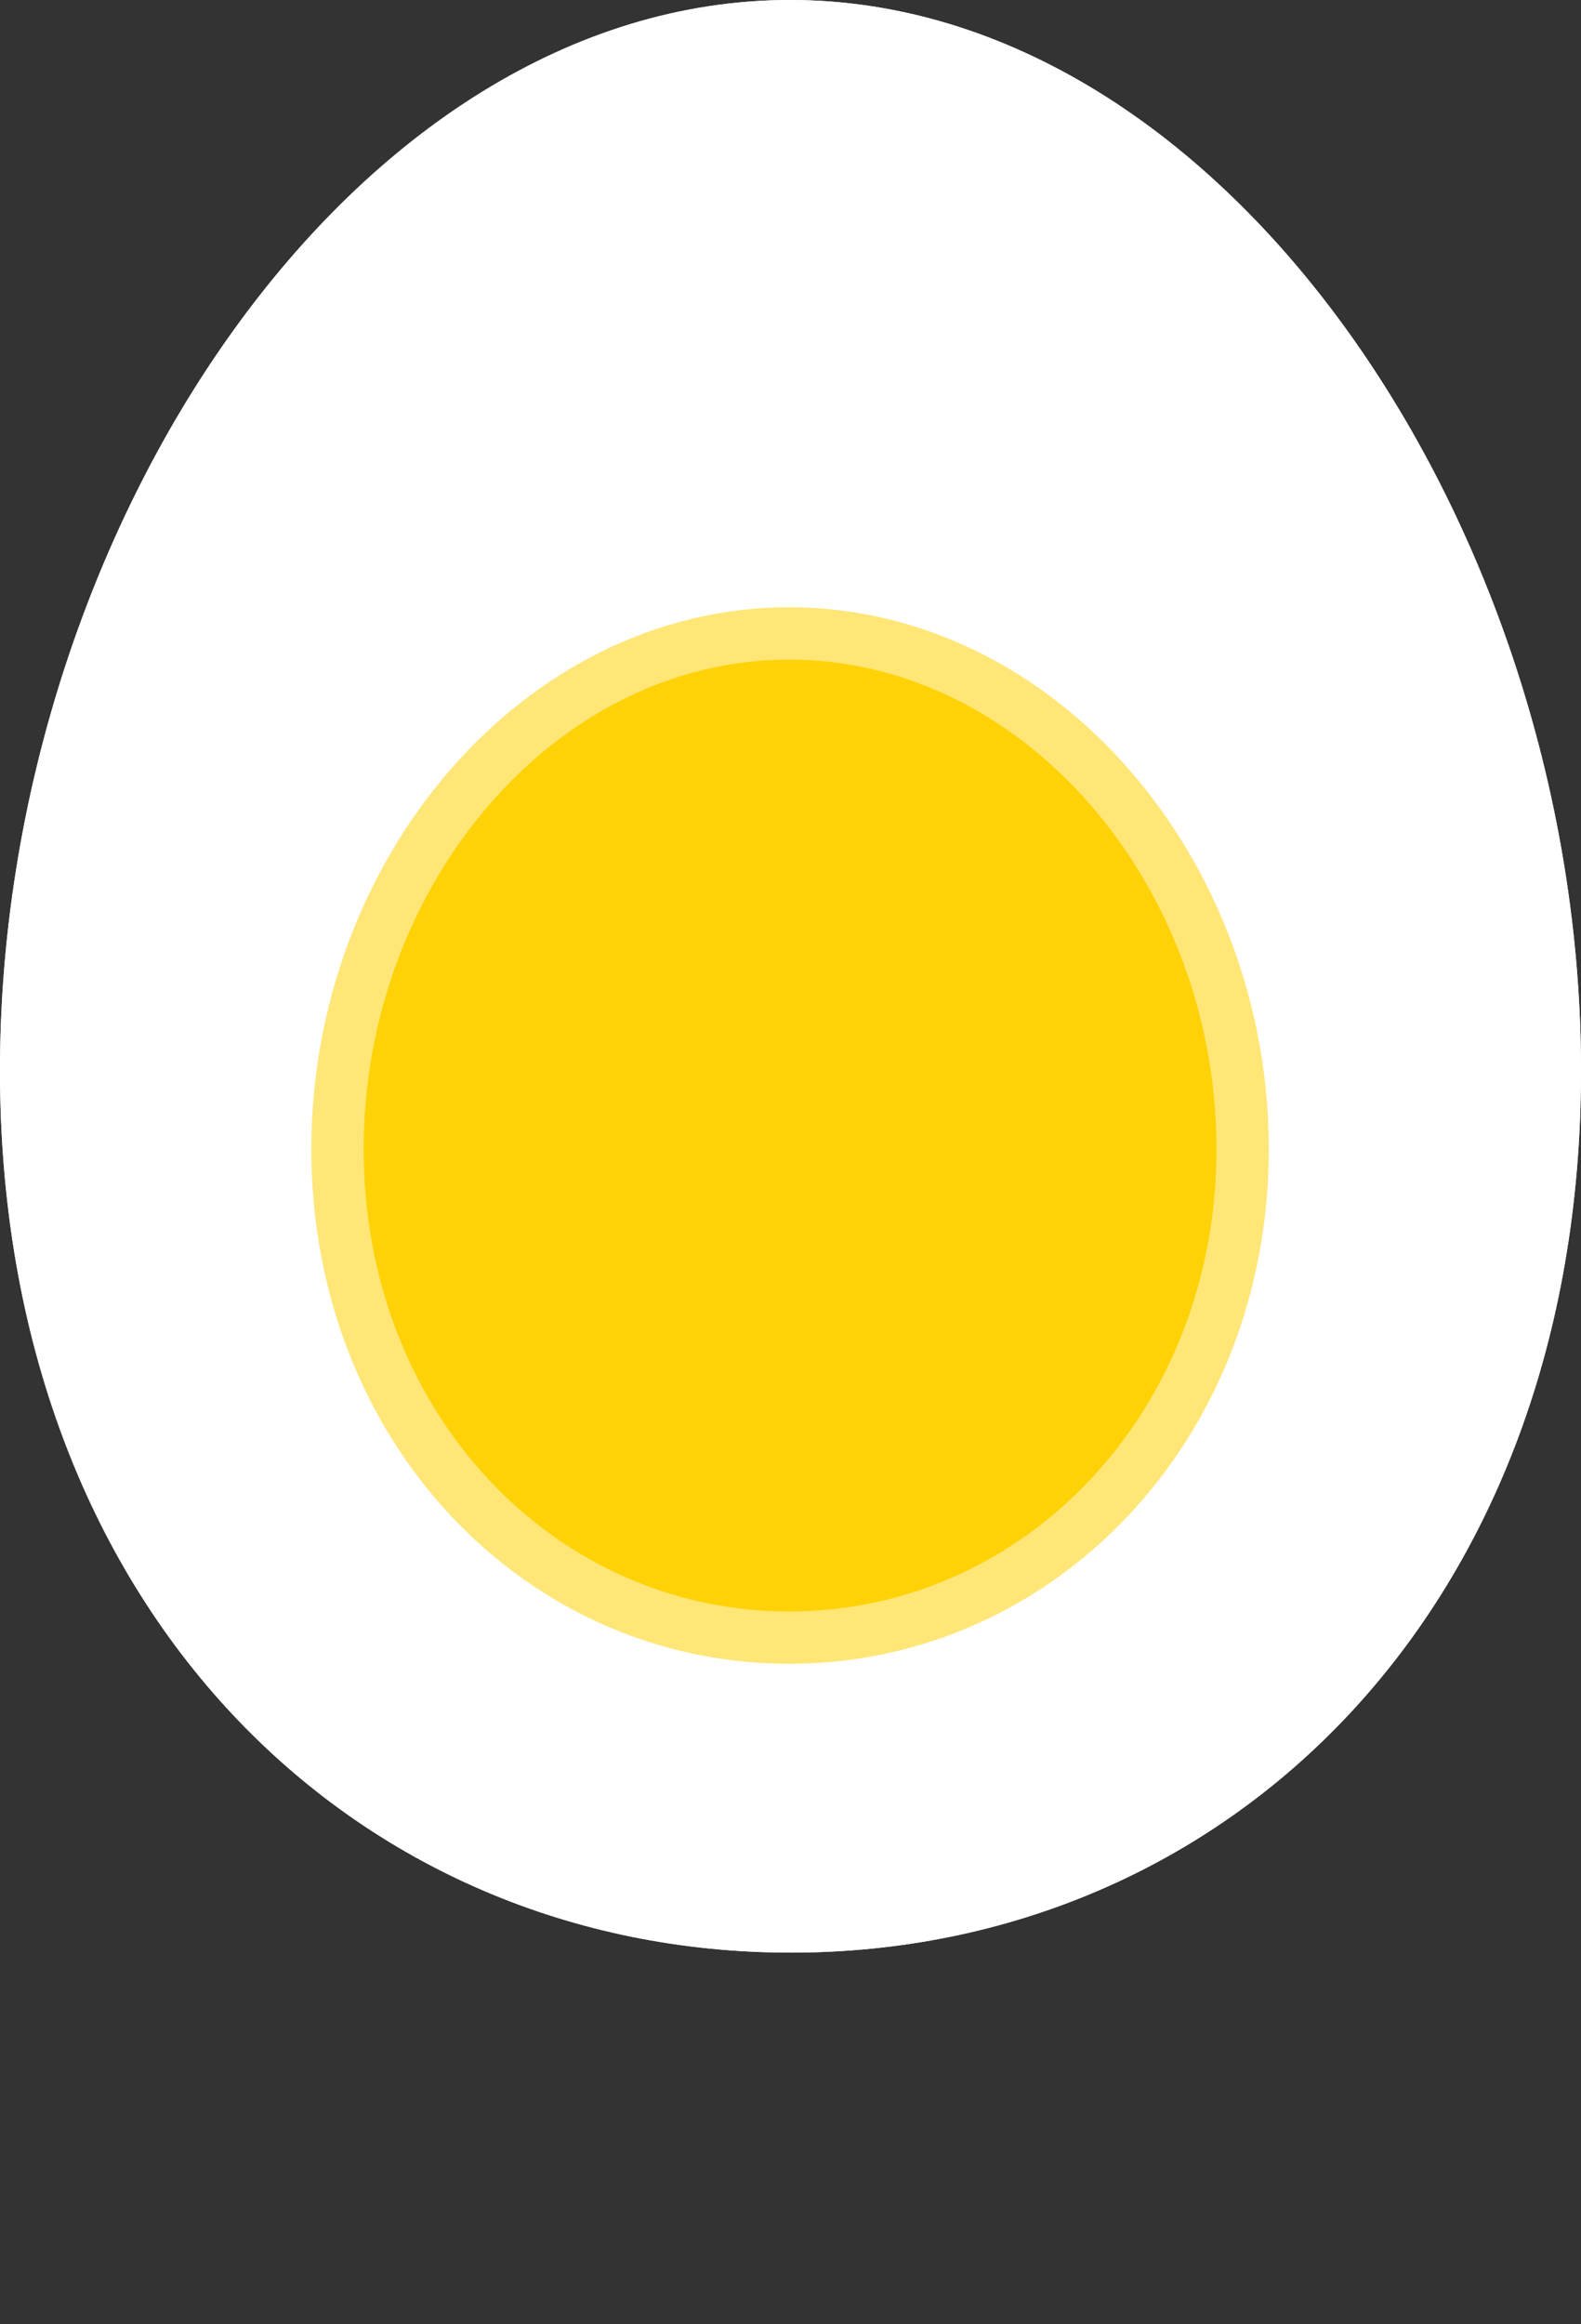 <?xml version="1.0" encoding="utf-8"?>
<!-- Generator: Adobe Illustrator 21.1.0, SVG Export Plug-In . SVG Version: 6.00 Build 0)  -->
<svg version="1.1" id="Layer_1" xmlns="http://www.w3.org/2000/svg" xmlns:xlink="http://www.w3.org/1999/xlink" x="0px" y="0px"
	 viewBox="0 0 181.3 266.4" style="enable-background:new 0 0 181.3 266.4;" xml:space="preserve">
<rect x="0" y="0" width="181.3" height="266.4" fill="#333333" stroke="none"/>
<style type="text/css">
	.st0{clip-path:url(#SVGID_2_);}
	.st1{clip-path:url(#SVGID_4_);fill:#FFFFFF;}
	.st2{clip-path:url(#SVGID_6_);}
	.st3{clip-path:url(#SVGID_8_);fill:#FFD207;}
	.st4{clip-path:url(#SVGID_10_);}
	.st5{clip-path:url(#SVGID_12_);fill:#FFD207;stroke:#FFE677;stroke-width:6;stroke-miterlimit:10;}
</style>
<g>
	<defs>
		<path id="SVGID_1_" d="M181.3,122.7c0,61.8-40.6,101.1-90.6,101.1S0,184.5,0,122.7S40.6,0,90.6,0S181.3,60.9,181.3,122.7z"/>
	</defs>
	<use xlink:href="#SVGID_1_"  style="overflow:visible;fill:#FFFFFF;"/>
	<clipPath id="SVGID_2_">
		<use xlink:href="#SVGID_1_"  style="overflow:visible;"/>
	</clipPath>
	<g class="st0">
		<defs>
			<rect id="SVGID_3_" x="-97.4" y="-208.1" width="375" height="667"/>
		</defs>
		<clipPath id="SVGID_4_">
			<use xlink:href="#SVGID_3_"  style="overflow:visible;"/>
		</clipPath>
		<rect x="-5" y="-5" class="st1" width="191.3" height="233.8"/>
	</g>
</g>
<g>
	<defs>
		<path id="SVGID_5_" d="M144.9,131.8c0,33.2-24.4,58.6-54.4,58.6S36.3,165,36.3,131.8C36.3,98.6,60.5,70,90.5,70
			S144.9,98.5,144.9,131.8z"/>
	</defs>
	<clipPath id="SVGID_6_">
		<use xlink:href="#SVGID_5_"  style="overflow:visible;"/>
	</clipPath>
	<g class="st2">
		<defs>
			<rect id="SVGID_7_" x="-97.4" y="-208.1" width="375" height="667"/>
		</defs>
		<clipPath id="SVGID_8_">
			<use xlink:href="#SVGID_7_"  style="overflow:visible;"/>
		</clipPath>
		<rect x="31.3" y="65" class="st3" width="118.6" height="130.4"/>
	</g>
</g>
<g>
	<defs>
		<path id="SVGID_9_" d="M142.5,131.7c0,31.7-23.3,56-52,56s-51.8-24.2-51.8-56c0-31.7,23.1-59.1,51.8-59.1S142.5,99.9,142.5,131.7z
			"/>
	</defs>
	<clipPath id="SVGID_10_">
		<use xlink:href="#SVGID_9_"  style="overflow:visible;"/>
	</clipPath>
	<g class="st4">
		<defs>
			<rect id="SVGID_11_" x="-88.9" y="-192.9" width="358.2" height="637.1"/>
		</defs>
		<clipPath id="SVGID_12_">
			<use xlink:href="#SVGID_11_"  style="overflow:visible;"/>
		</clipPath>
		<rect x="34" y="67.9" class="st5" width="113.3" height="124.6"/>
		<use xlink:href="#SVGID_11_"  style="overflow:visible;fill:none;stroke:#FFE677;stroke-width:6;stroke-miterlimit:10;"/>
	</g>
	<use xlink:href="#SVGID_9_"  style="overflow:visible;fill:none;stroke:#FFE677;stroke-width:6;stroke-miterlimit:10;"/>
</g>
</svg>
